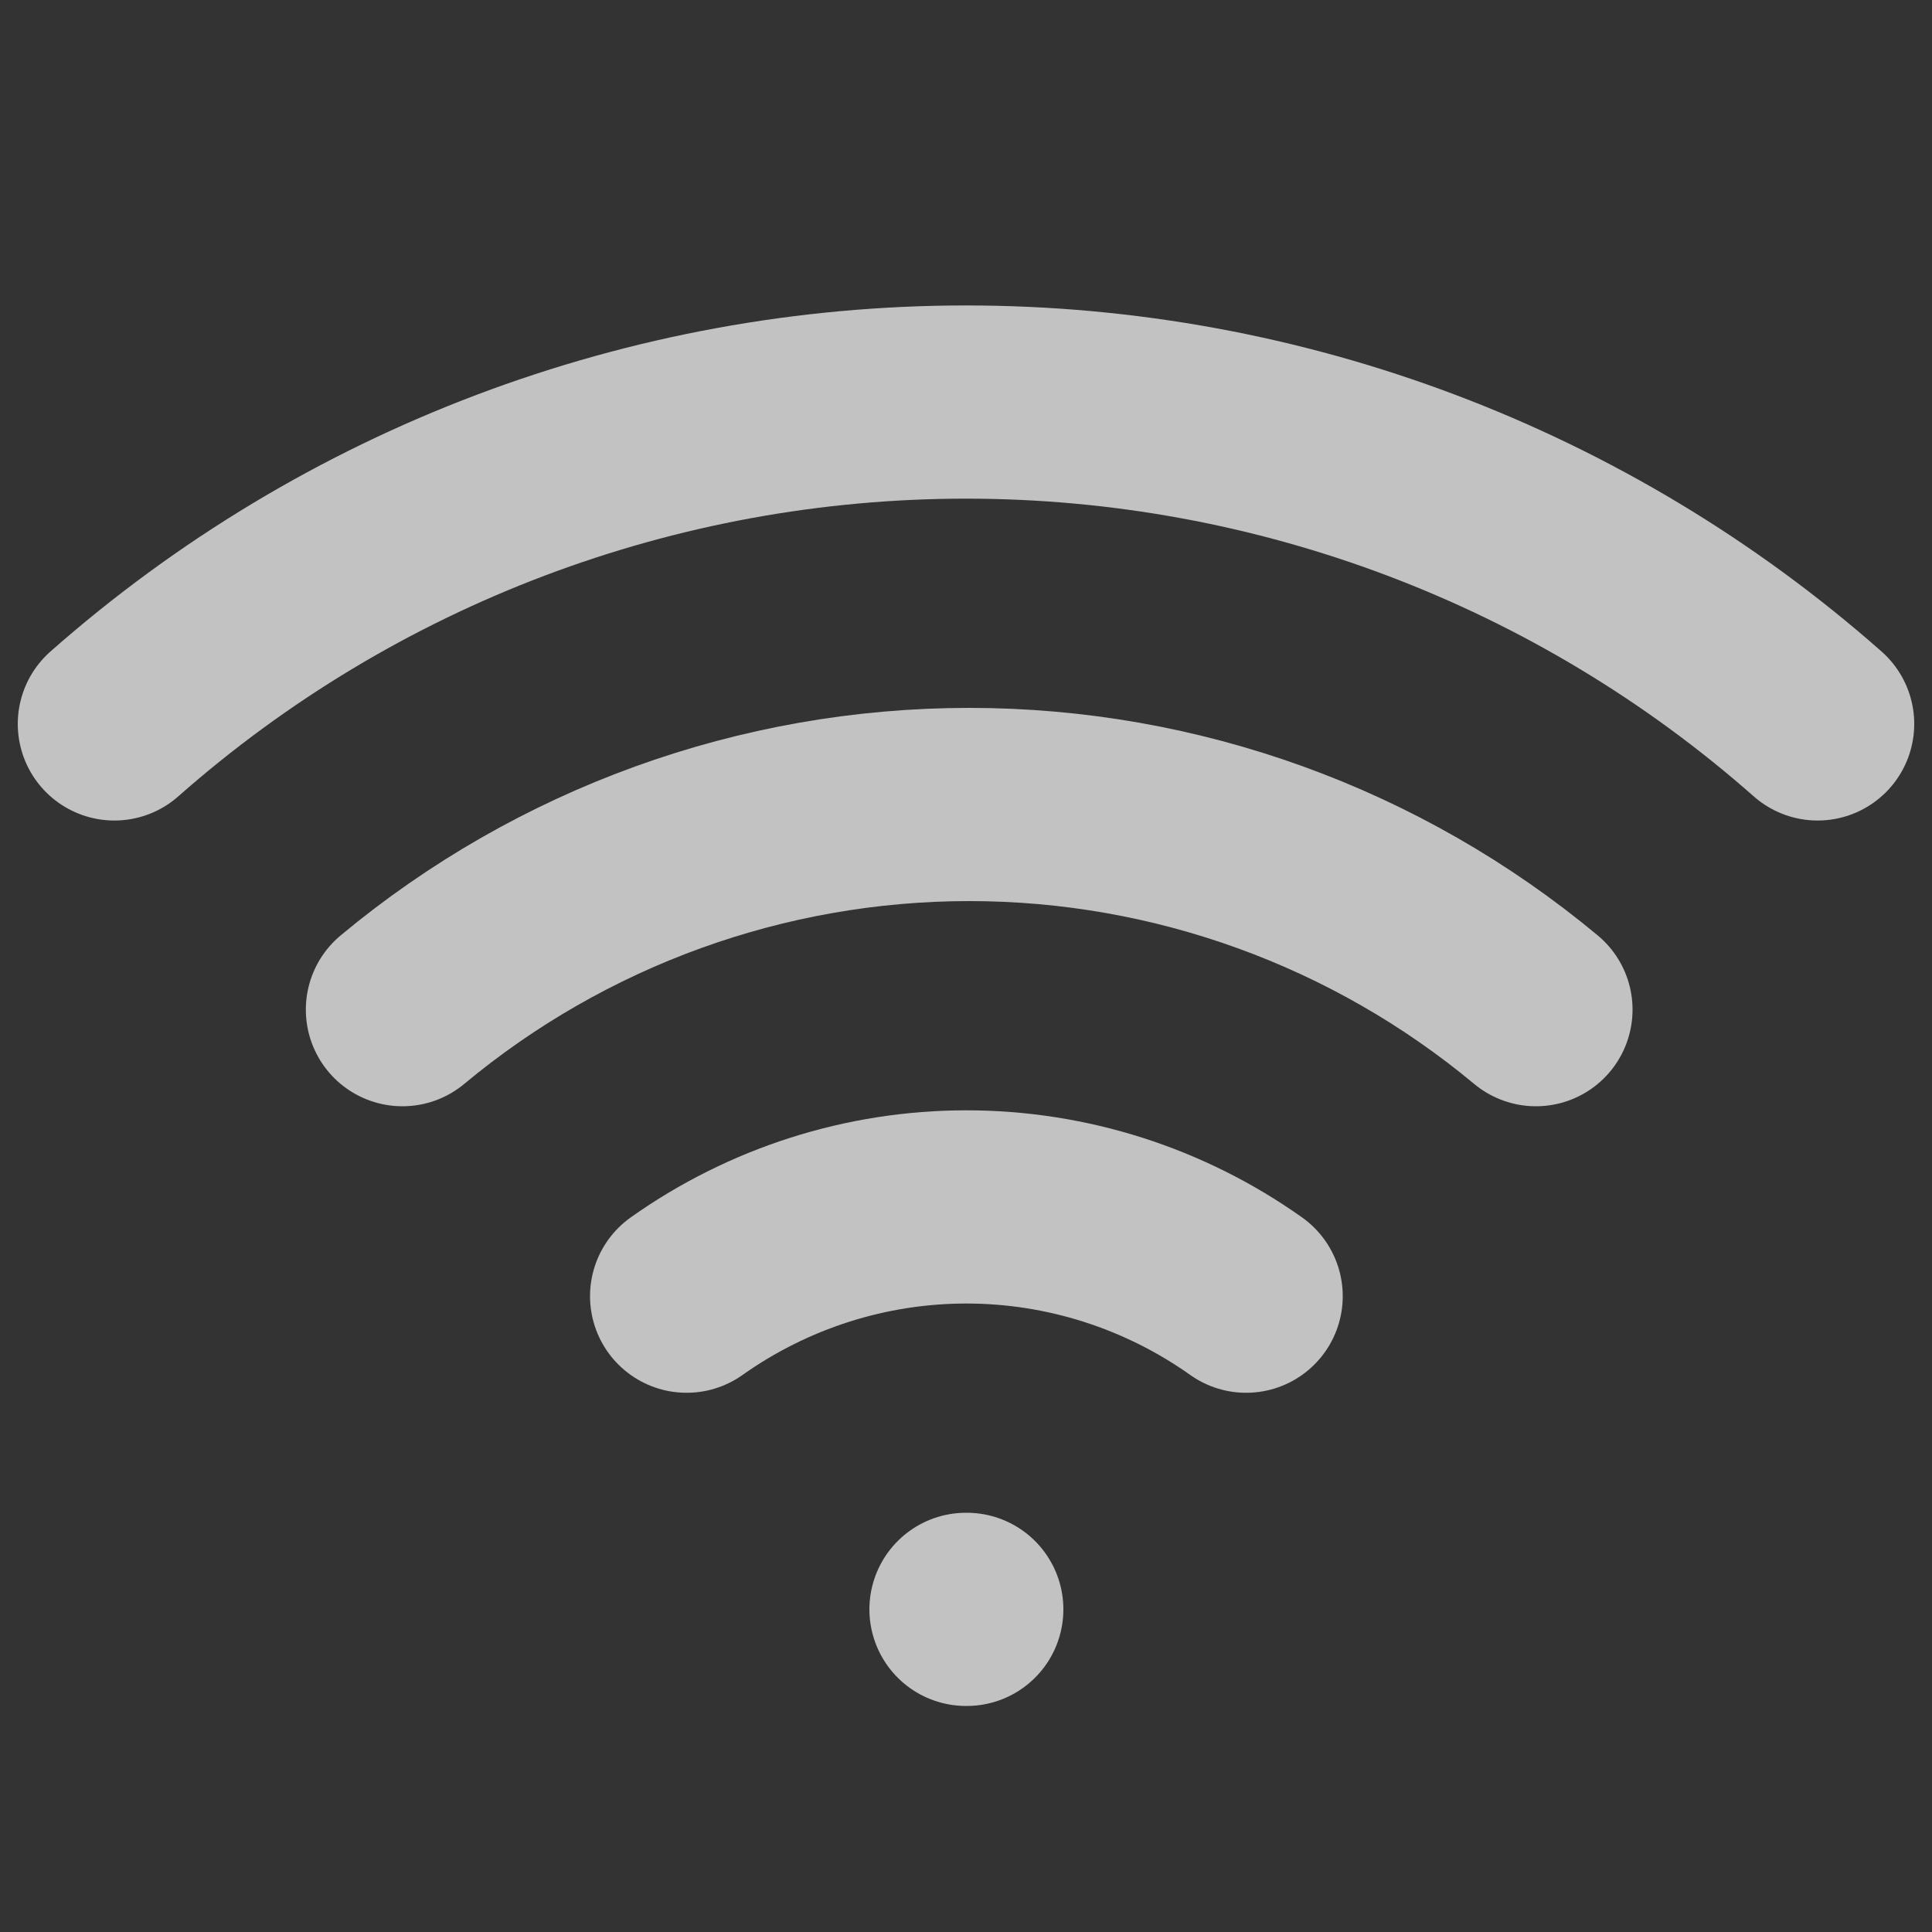 <svg width="10" height="10" viewBox="0 0 10 10" fill="none" xmlns="http://www.w3.org/2000/svg">
<rect x="0" y="0" width="10" height="10" fill="#333333" stroke="none"/>
<path d="M5 8.33H5.004" stroke="white" stroke-opacity="0.7" stroke-linecap="round" stroke-linejoin="round"/>
<path d="M3.554 6.709C3.977 6.409 4.483 6.247 5.002 6.247C5.521 6.247 6.027 6.409 6.45 6.709" stroke="white" stroke-opacity="0.7" stroke-linecap="round" stroke-linejoin="round"/>
<path d="M2.083 5.226C2.907 4.54 3.945 4.164 5.017 4.164C6.088 4.164 7.126 4.54 7.95 5.226" stroke="white" stroke-opacity="0.7" stroke-linecap="round" stroke-linejoin="round"/>
<path d="M0.592 3.747C1.809 2.673 3.377 2.081 5 2.081C6.623 2.081 8.191 2.673 9.408 3.747" stroke="white" stroke-opacity="0.7" stroke-linecap="round" stroke-linejoin="round"/>
</svg>
